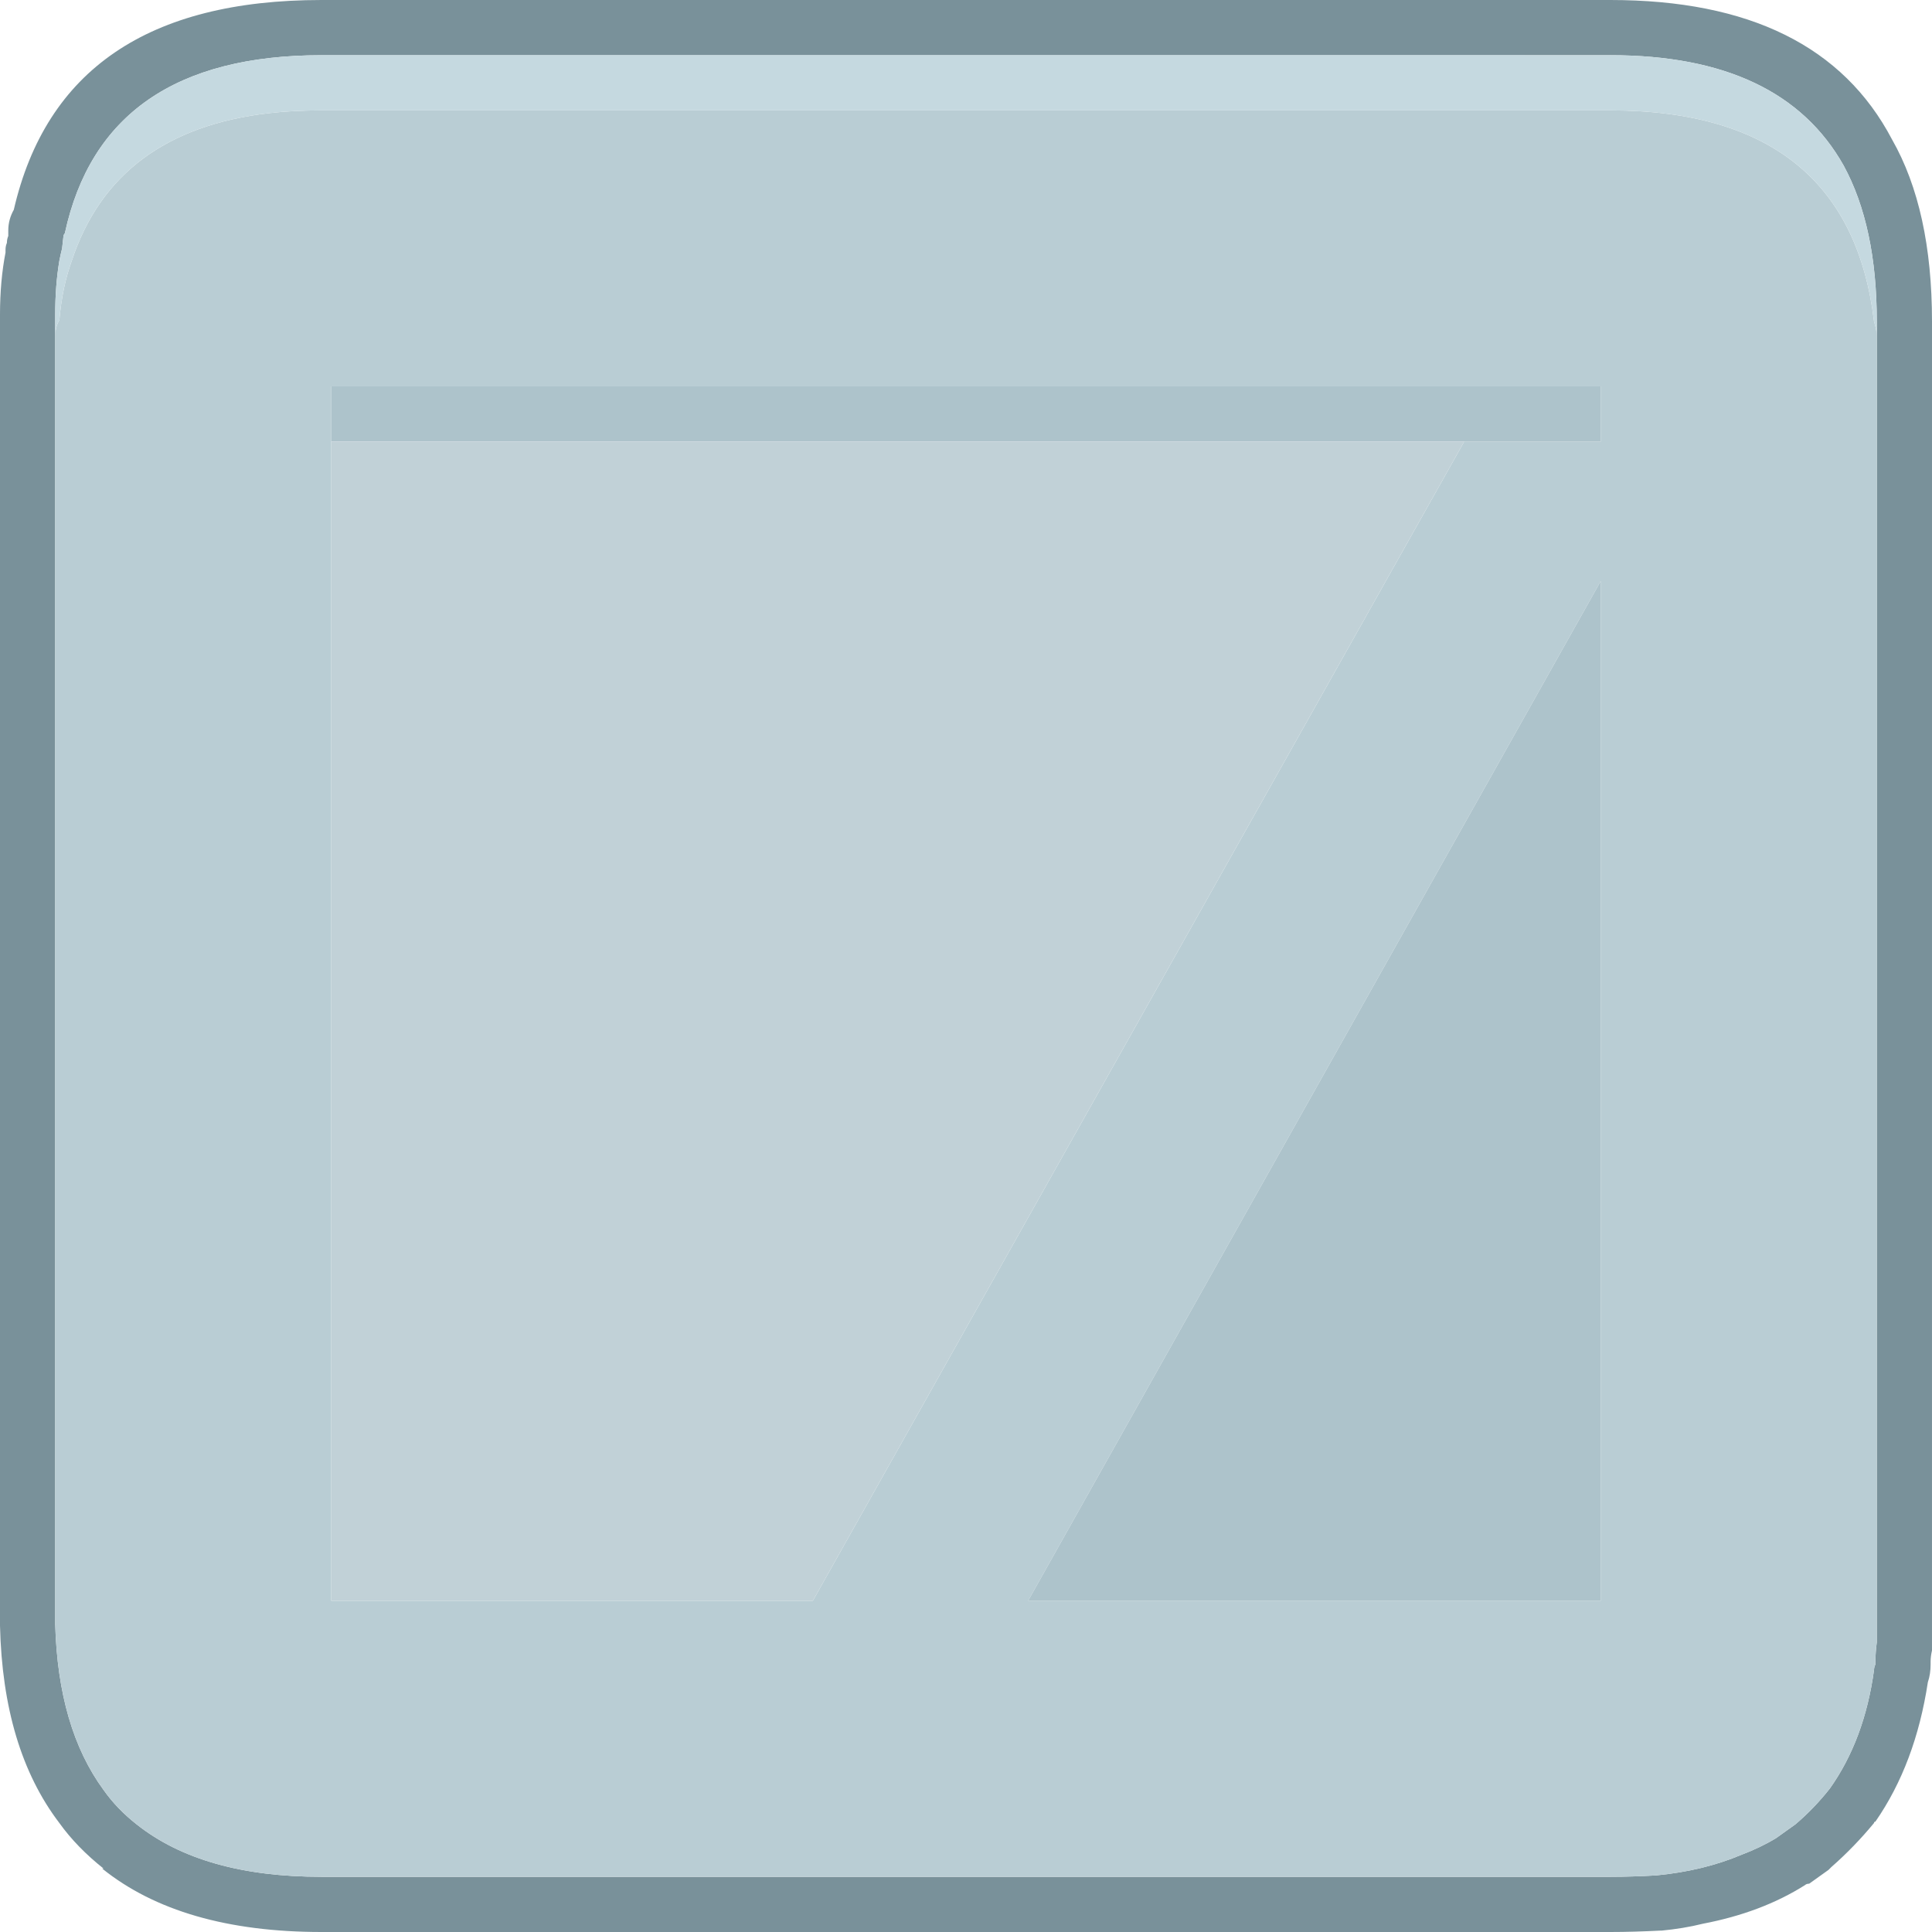 <?xml version="1.0" encoding="UTF-8"?><svg id="Calque_2" xmlns="http://www.w3.org/2000/svg" viewBox="0 0 70 70"><g id="Calque_1-2"><g id="Layer0_48_FILL"><path d="M11.65,0C5.38,0,1.67,2.53.5,7.6c-.13.23-.2.48-.2.75,0,.03,0,.07,0,.1v.1c-.03.07-.05.15-.05.25-.03.07-.05.15-.05.25,0,.03,0,.07,0,.1-.13.67-.2,1.42-.2,2.25v47.5c.07,2.97.78,5.35,2.15,7.15.43.6.97,1.15,1.6,1.65h-.05c1.9,1.53,4.55,2.3,7.95,2.3h46.7c.6,0,1.2-.02,1.8-.05h.05c.52-.05,1.02-.13,1.5-.25h0c1.41-.27,2.64-.73,3.7-1.4.03-.03.08-.05.15-.05.23-.17.47-.33.7-.5.03-.03.07-.07.1-.1.57-.5,1.08-1.03,1.55-1.6,0-.03.02-.05.05-.05.97-1.4,1.6-3.08,1.9-5.05.07-.2.1-.42.1-.65,0-.03,0-.07,0-.1,0-.13.02-.27.05-.4V11.65c0-2.7-.48-4.9-1.45-6.6-1.77-3.37-5.17-5.05-10.2-5.05H11.65M58.35,2c4.13,0,6.95,1.33,8.45,4,.8,1.47,1.2,3.35,1.2,5.65v47.85c-.03.23-.05.47-.05.7,0,.03,0,.07,0,.1-.03.07-.05.13-.05.2-.23,1.7-.77,3.13-1.6,4.3-.37.47-.78.9-1.25,1.3-.23.17-.47.33-.7.5-.38.23-.8.43-1.25.6h0c-.92.39-1.95.64-3.1.75-.53.03-1.08.05-1.65.05H11.65c-2.87,0-5.1-.63-6.7-1.9-.47-.37-.87-.78-1.2-1.25-1.1-1.5-1.68-3.5-1.75-6V11.4c0-.7.05-1.35.15-1.95.03-.17.07-.32.1-.45l.05-.45s.02-.07.05-.1c.93-4.3,4.03-6.45,9.3-6.45h46.7Z" fill="#79919a"/><path d="M11.65,4c-.67,0-1.3.03-1.9.1-3.73.43-6.12,2.22-7.15,5.35-.23.63-.38,1.35-.45,2.15-.1.16-.15.36-.15.6v46.65c.07,2.5.65,4.5,1.75,6,.33.47.73.88,1.2,1.25,1.6,1.27,3.83,1.9,6.7,1.9h46.7c.57,0,1.12-.02,1.65-.05,1.15-.11,2.18-.36,3.1-.75h0c.45-.17.87-.37,1.25-.6.23-.17.47-.33.7-.5.47-.4.88-.83,1.25-1.3.83-1.17,1.37-2.6,1.6-4.3,0-.07.02-.13.05-.2,0-.03,0-.07,0-.1,0-.23.02-.47.05-.7V12.2c0-.18-.04-.36-.1-.55-.3-2.5-1.22-4.38-2.75-5.65-1.6-1.33-3.87-2-6.8-2H11.65M58,14v2h-4.95l-23.6,42H12V14h46M58,54.85v3.15h-20.75l20.75-36.95v33.8Z" fill="#b9cdd4"/><path d="M58,55.5V21.05l-20.75,36.95h20.75v-2.5M58,16v-2H12v2h46Z" fill="#adc3cb"/><path d="M12,58h17.45l23.6-42H12v42Z" fill="#c1d1d7"/><path d="M9.75,4.1c.6-.07,1.23-.1,1.9-.1h46.7c2.93,0,5.2.67,6.8,2,1.53,1.27,2.45,3.15,2.75,5.65.06.19.1.37.1.55v-.55c0-2.3-.4-4.18-1.2-5.65-1.5-2.67-4.32-4-8.45-4H11.65c-5.27,0-8.37,2.15-9.3,6.45-.03.03-.05.07-.05.1l-.05.45c-.03.13-.07.28-.1.45-.1.6-.15,1.25-.15,1.95v.8c0-.24.05-.44.15-.6.07-.8.22-1.52.45-2.15,1.03-3.13,3.42-4.92,7.15-5.35Z" fill="#c5d9e0"/></g></g></svg>